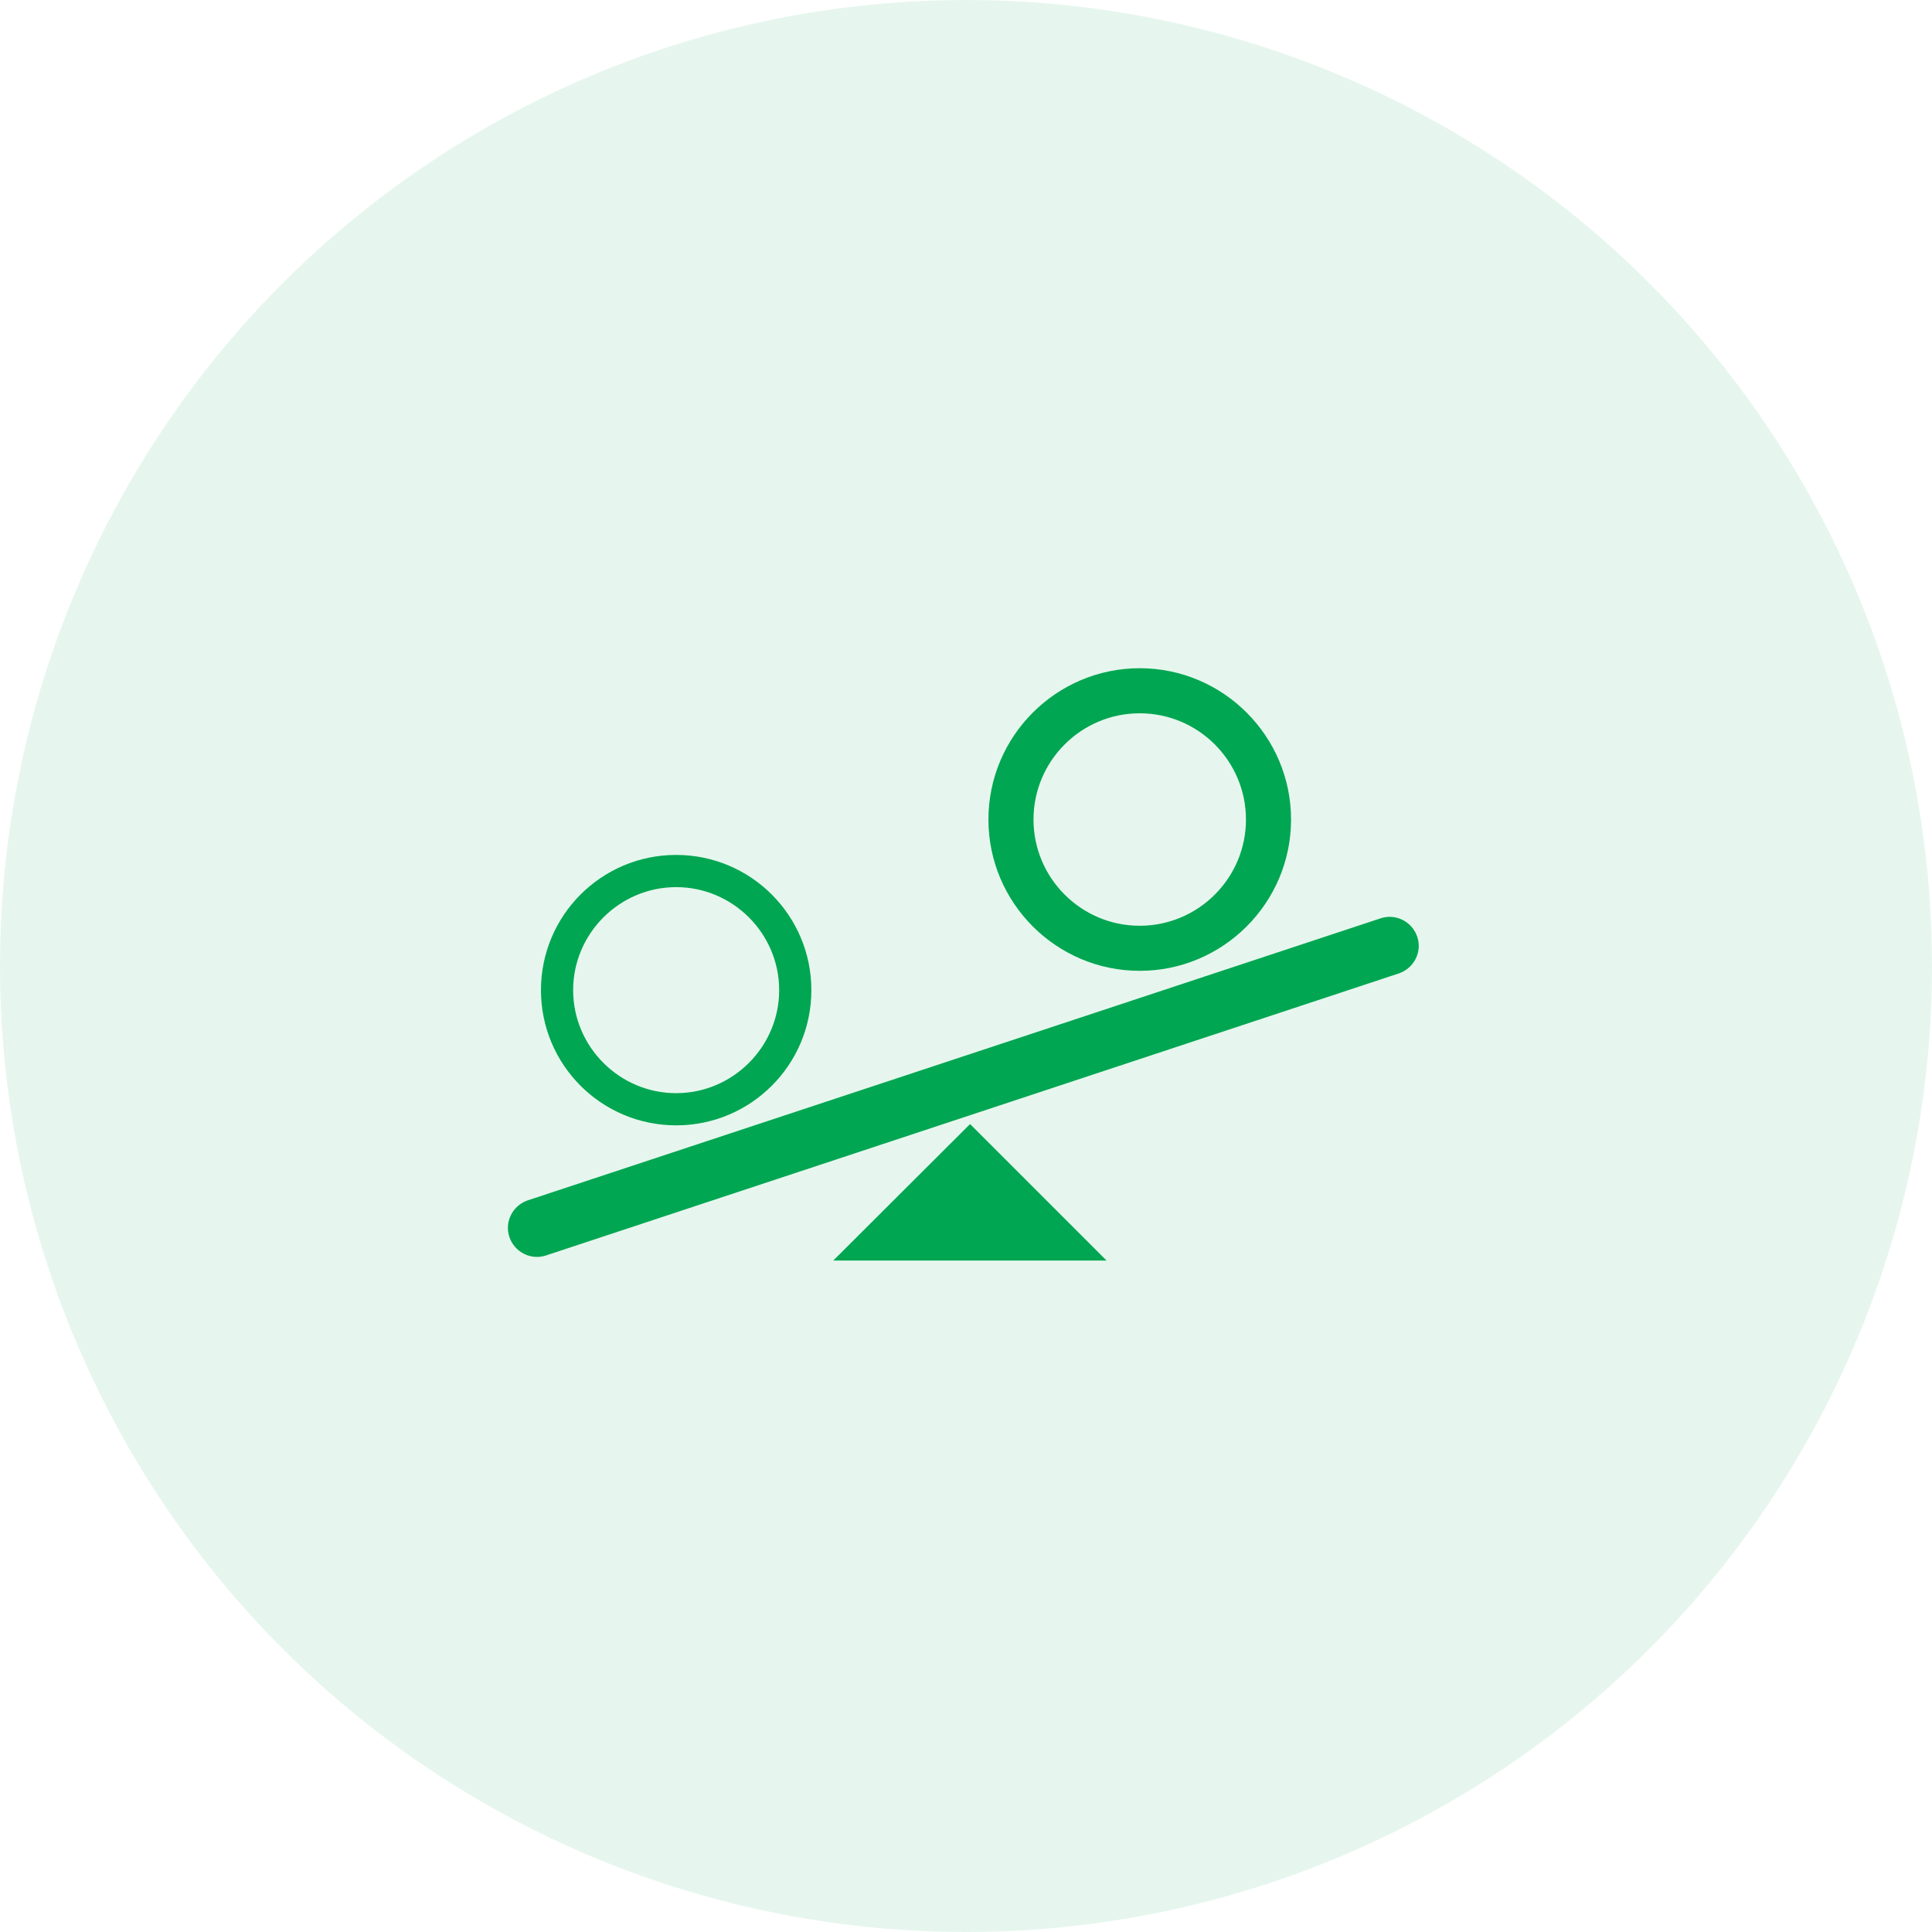 <?xml version="1.0" encoding="UTF-8"?>
<svg width="100px" height="100px" viewBox="0 0 100 100" version="1.1" xmlns="http://www.w3.org/2000/svg" xmlns:xlink="http://www.w3.org/1999/xlink">
    <!-- Generator: Sketch 57.1 (83088) - https://sketch.com -->
    <title>2</title>
    <desc>Created with Sketch.</desc>
    <g id="Page-1" stroke="none" stroke-width="1" fill="none" fill-rule="evenodd">
        <g id="外汇交易" transform="translate(-760, -892)" fill="#00A651" fill-rule="nonzero">
            <g id="2" transform="translate(760, 892)">
                <circle id="Oval" opacity="0.1" cx="50" cy="50" r="50"></circle>
                <g id="杠杆交易" transform="translate(26, 34)">
                    <path d="M8.998,24.248 C5.132,24.248 2,21.116 2,17.25 C2,13.384 5.132,10.251 8.998,10.251 C12.864,10.251 15.996,13.384 15.996,17.25 C15.996,21.116 12.864,24.248 8.998,24.248 Z M8.998,11.918 C6.065,11.918 3.666,14.317 3.666,17.25 C3.666,20.182 6.065,22.582 8.998,22.582 C11.931,22.582 14.33,20.182 14.33,17.25 C14.33,14.317 11.931,11.918 8.998,11.918 L8.998,11.918 Z M32.992,16.25 C28.677,16.25 25.161,12.734 25.161,8.419 C25.161,4.103 28.677,0.587 32.992,0.587 C37.308,0.587 40.824,4.103 40.824,8.419 C40.824,12.734 37.308,16.25 32.992,16.25 Z M32.992,2.92 C29.96,2.92 27.494,5.386 27.494,8.419 C27.494,11.451 29.96,13.917 32.992,13.917 C36.025,13.917 38.491,11.451 38.491,8.419 C38.491,5.386 36.025,2.92 32.992,2.92 Z M46.406,16.383 L2.266,30.98 C1.483,31.246 0.633,30.813 0.367,30.03 C0.1,29.247 0.533,28.397 1.316,28.131 L45.456,13.534 C46.239,13.267 47.089,13.701 47.356,14.484 C47.622,15.267 47.189,16.117 46.406,16.383 Z M31.276,31.246 L24.211,24.181 L17.129,31.246 L31.276,31.246 Z" id="Shape"></path>
                </g>
            </g>
        </g>
    </g>
</svg>